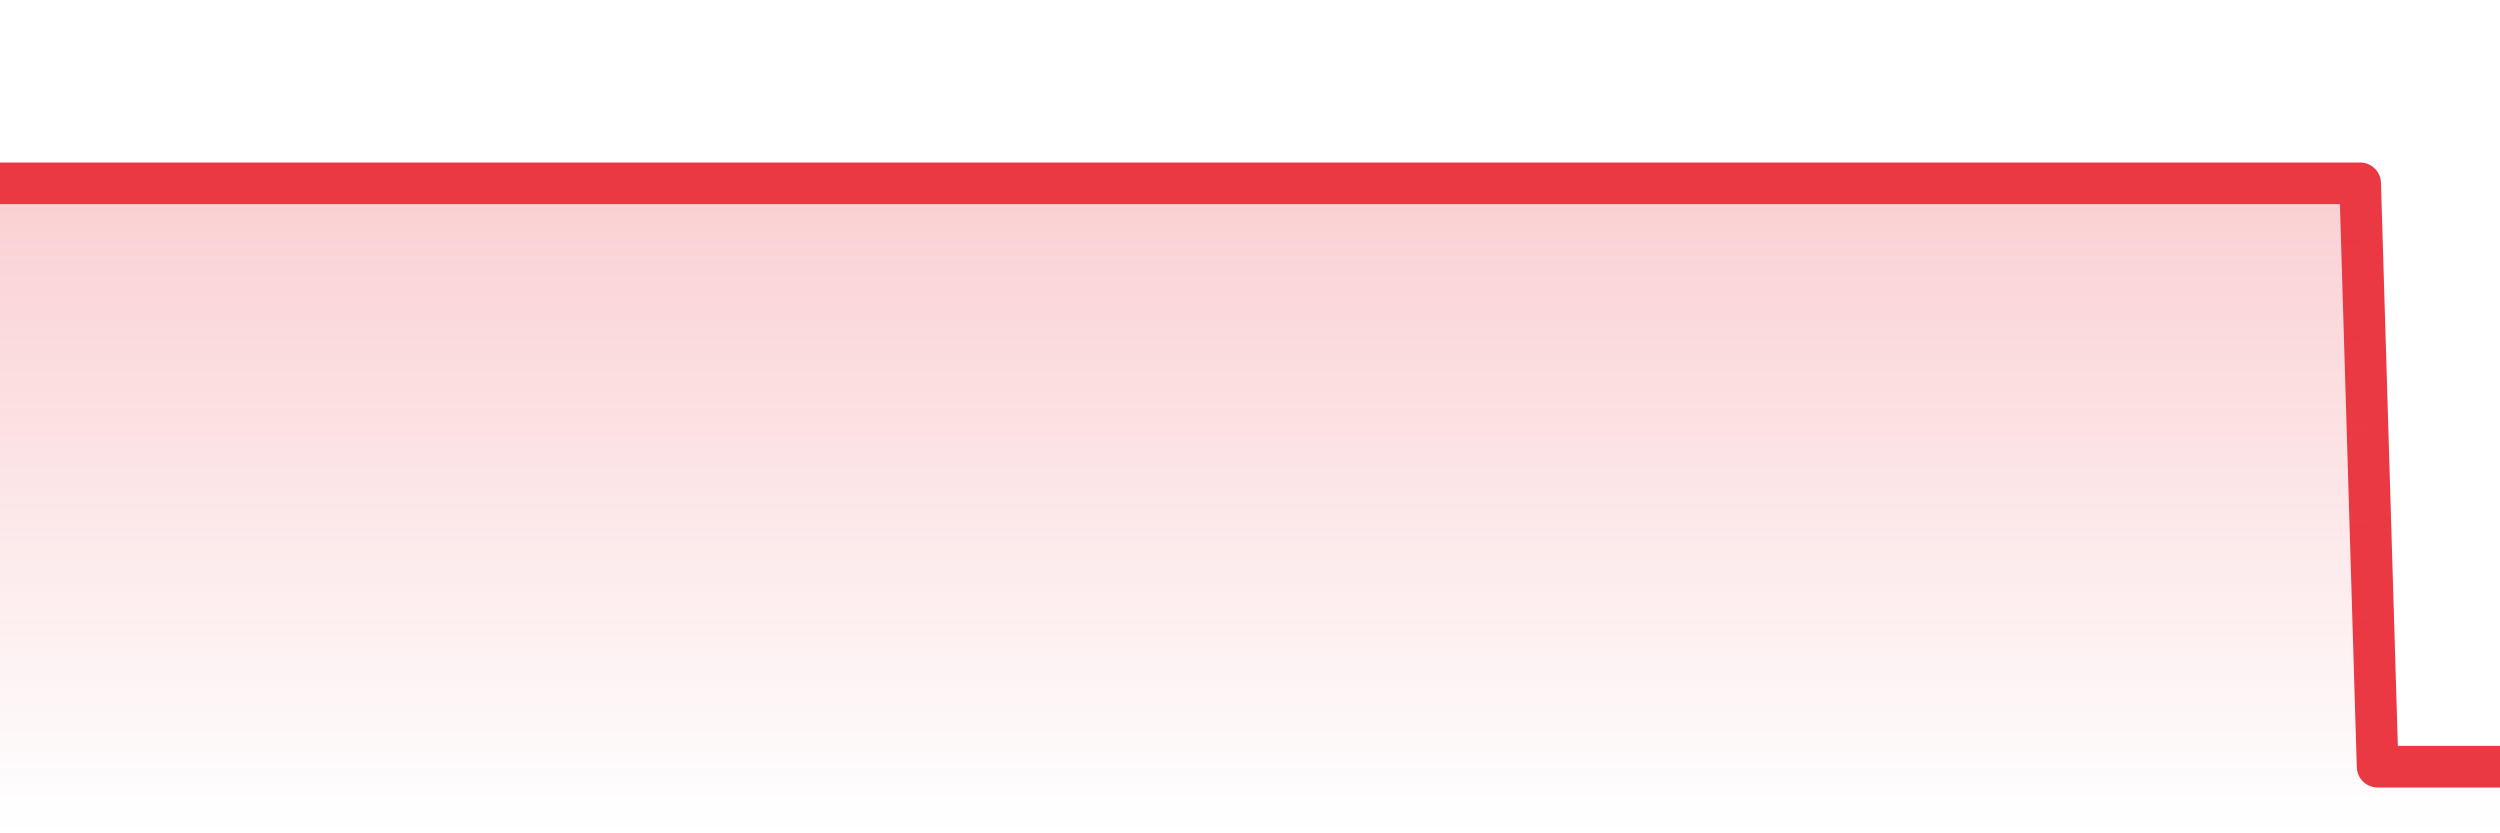 <svg xmlns="http://www.w3.org/2000/svg" viewBox="0 0 120 40" width="120" height="40">
    <defs>
      <linearGradient id="color_grad" x1="0%" x2="0%" y1="0%" y2="100%">
        <stop offset="0%" style="stop-color:#EA3943;stop-opacity:0.4;"></stop>
        <stop offset="100%" style="stop-color:#EA3943;stop-opacity:0.0;"></stop>
      </linearGradient>
    </defs>
    <g>
      <path stroke="#EA3943" stroke-width="2" stroke-linecap="round" stroke-linejoin="round" fill="none" d="M 0 8.8 L 0.839 8.8 L 1.678 8.8 L 2.517 8.8 L 3.357 8.8 L 4.196 8.8 L 5.035 8.8 L 5.874 8.8 L 6.713 8.8 L 7.552 8.8 L 8.392 8.8 L 9.231 8.8 L 10.07 8.8 L 10.909 8.8 L 11.748 8.8 L 12.587 8.8 L 13.427 8.8 L 14.266 8.8 L 15.105 8.8 L 15.944 8.8 L 16.783 8.8 L 17.622 8.8 L 18.462 8.8 L 19.301 8.8 L 20.14 8.8 L 20.979 8.8 L 21.818 8.8 L 22.657 8.8 L 23.497 8.8 L 24.336 8.8 L 25.175 8.8 L 26.014 8.8 L 26.853 8.8 L 27.692 8.8 L 28.531 8.8 L 29.371 8.8 L 30.21 8.8 L 31.049 8.8 L 31.888 8.8 L 32.727 8.8 L 33.566 8.8 L 34.406 8.8 L 35.245 8.8 L 36.084 8.8 L 36.923 8.8 L 37.762 8.8 L 38.601 8.8 L 39.441 8.8 L 40.28 8.8 L 41.119 8.8 L 41.958 8.8 L 42.797 8.8 L 43.636 8.8 L 44.476 8.8 L 45.315 8.8 L 46.154 8.8 L 46.993 8.8 L 47.832 8.8 L 48.671 8.8 L 49.51 8.8 L 50.35 8.8 L 51.189 8.8 L 52.028 8.8 L 52.867 8.8 L 53.706 8.8 L 54.545 8.8 L 55.385 8.8 L 56.224 8.8 L 57.063 8.8 L 57.902 8.8 L 58.741 8.8 L 59.58 8.8 L 60.42 8.8 L 61.259 8.8 L 62.098 8.8 L 62.937 8.8 L 63.776 8.8 L 64.615 8.8 L 65.455 8.8 L 66.294 8.8 L 67.133 8.8 L 67.972 8.8 L 68.811 8.8 L 69.65 8.8 L 70.49 8.8 L 71.329 8.8 L 72.168 8.8 L 73.007 8.8 L 73.846 8.8 L 74.685 8.8 L 75.524 8.8 L 76.364 8.8 L 77.203 8.8 L 78.042 8.8 L 78.881 8.8 L 79.72 8.8 L 80.559 8.8 L 81.399 8.8 L 82.238 8.8 L 83.077 8.8 L 83.916 8.8 L 84.755 8.8 L 85.594 8.8 L 86.434 8.8 L 87.273 8.8 L 88.112 8.8 L 88.951 8.8 L 89.79 8.8 L 90.629 8.8 L 91.469 8.8 L 92.308 8.8 L 93.147 8.8 L 93.986 8.8 L 94.825 8.8 L 95.664 8.8 L 96.503 8.8 L 97.343 8.8 L 98.182 8.8 L 99.021 8.8 L 99.86 8.8 L 100.699 8.8 L 101.538 8.8 L 102.378 8.8 L 103.217 8.8 L 104.056 8.8 L 104.895 8.8 L 105.734 8.8 L 106.573 8.8 L 107.413 8.8 L 108.252 8.8 L 109.091 8.8 L 109.93 8.8 L 110.769 8.8 L 111.608 8.8 L 112.448 8.8 L 113.287 8.8 L 114.126 36.8 L 114.965 36.8 L 115.804 36.8 L 116.643 36.8 L 117.483 36.8 L 118.322 36.8 L 119.161 36.8 L 120 36.8"></path>
      <path stroke="none" fill-opacity="0.6" fill="url(#color_grad)" d="M 0 40 L 0 8.8 L 0.839 8.8 L 1.678 8.8 L 2.517 8.8 L 3.357 8.8 L 4.196 8.8 L 5.035 8.8 L 5.874 8.8 L 6.713 8.8 L 7.552 8.8 L 8.392 8.8 L 9.231 8.8 L 10.07 8.8 L 10.909 8.8 L 11.748 8.8 L 12.587 8.8 L 13.427 8.8 L 14.266 8.8 L 15.105 8.8 L 15.944 8.8 L 16.783 8.8 L 17.622 8.8 L 18.462 8.8 L 19.301 8.8 L 20.14 8.8 L 20.979 8.8 L 21.818 8.8 L 22.657 8.8 L 23.497 8.8 L 24.336 8.8 L 25.175 8.8 L 26.014 8.8 L 26.853 8.8 L 27.692 8.8 L 28.531 8.8 L 29.371 8.8 L 30.21 8.8 L 31.049 8.8 L 31.888 8.8 L 32.727 8.8 L 33.566 8.8 L 34.406 8.8 L 35.245 8.8 L 36.084 8.8 L 36.923 8.8 L 37.762 8.8 L 38.601 8.8 L 39.441 8.8 L 40.28 8.8 L 41.119 8.8 L 41.958 8.8 L 42.797 8.8 L 43.636 8.8 L 44.476 8.8 L 45.315 8.8 L 46.154 8.8 L 46.993 8.8 L 47.832 8.8 L 48.671 8.8 L 49.51 8.8 L 50.35 8.8 L 51.189 8.8 L 52.028 8.8 L 52.867 8.8 L 53.706 8.8 L 54.545 8.8 L 55.385 8.8 L 56.224 8.8 L 57.063 8.8 L 57.902 8.8 L 58.741 8.8 L 59.58 8.8 L 60.42 8.8 L 61.259 8.8 L 62.098 8.8 L 62.937 8.8 L 63.776 8.8 L 64.615 8.8 L 65.455 8.8 L 66.294 8.8 L 67.133 8.8 L 67.972 8.8 L 68.811 8.8 L 69.65 8.8 L 70.49 8.8 L 71.329 8.8 L 72.168 8.8 L 73.007 8.8 L 73.846 8.8 L 74.685 8.8 L 75.524 8.8 L 76.364 8.8 L 77.203 8.8 L 78.042 8.8 L 78.881 8.8 L 79.72 8.8 L 80.559 8.8 L 81.399 8.8 L 82.238 8.8 L 83.077 8.8 L 83.916 8.8 L 84.755 8.8 L 85.594 8.8 L 86.434 8.8 L 87.273 8.8 L 88.112 8.8 L 88.951 8.8 L 89.79 8.8 L 90.629 8.8 L 91.469 8.8 L 92.308 8.8 L 93.147 8.8 L 93.986 8.8 L 94.825 8.8 L 95.664 8.8 L 96.503 8.8 L 97.343 8.8 L 98.182 8.8 L 99.021 8.8 L 99.86 8.8 L 100.699 8.8 L 101.538 8.8 L 102.378 8.8 L 103.217 8.8 L 104.056 8.8 L 104.895 8.8 L 105.734 8.8 L 106.573 8.8 L 107.413 8.8 L 108.252 8.8 L 109.091 8.8 L 109.93 8.8 L 110.769 8.8 L 111.608 8.8 L 112.448 8.8 L 113.287 8.8 L 114.126 36.8 L 114.965 36.8 L 115.804 36.8 L 116.643 36.8 L 117.483 36.8 L 118.322 36.8 L 119.161 36.8 L 120 36.8 L 120 40 Z"></path>
    </g>
  </svg>